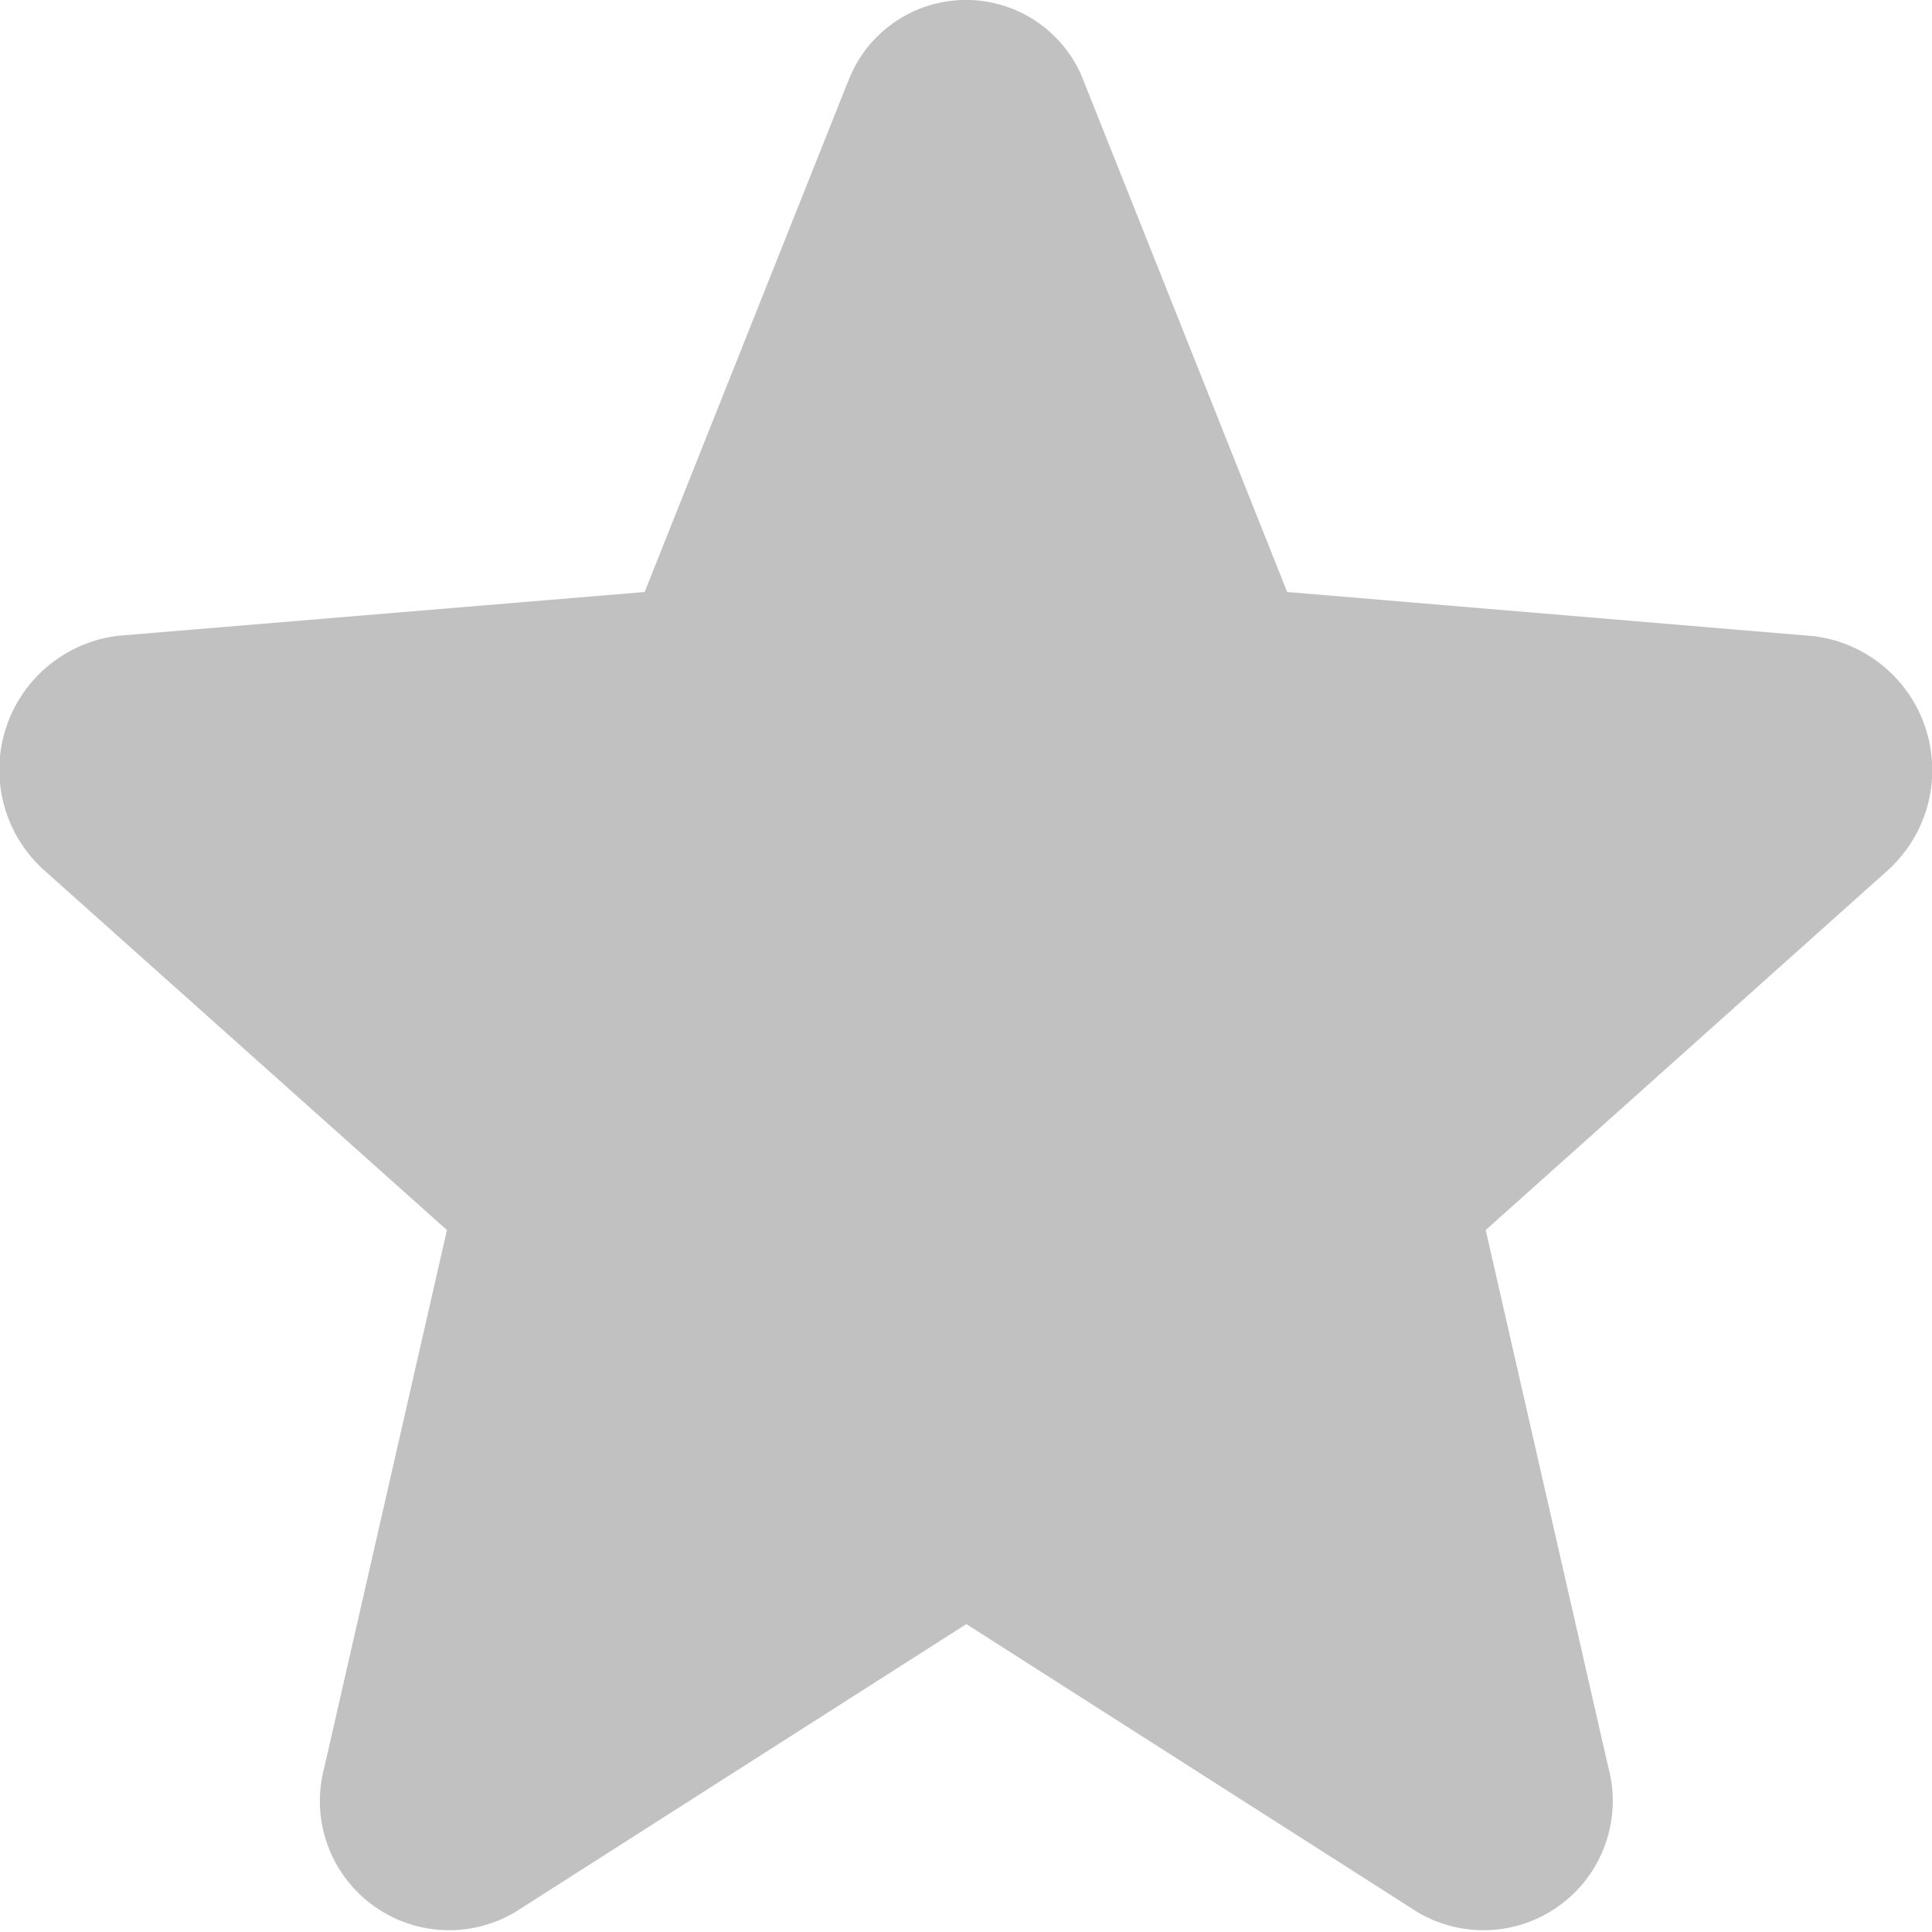 <svg xmlns="http://www.w3.org/2000/svg" width="24" height="24" viewBox="0 0 24 24">
  <path id="패스_21626" data-name="패스 21626" d="M12.624,3.424a1.565,1.565,0,0,1,2.936,0l2.522,6.332,6.545.549a1.677,1.677,0,0,1,.907,2.916l-4.986,4.461,1.522,6.67a1.606,1.606,0,0,1-2.374,1.8l-5.6-3.575-5.6,3.575a1.606,1.606,0,0,1-2.374-1.8l1.522-6.67L2.65,13.221A1.677,1.677,0,0,1,3.557,10.3L10.1,9.756l2.522-6.331Z" transform="translate(-2.092 -2.402)" fill="#c1c1c1" fill-rule="evenodd"/>
</svg>